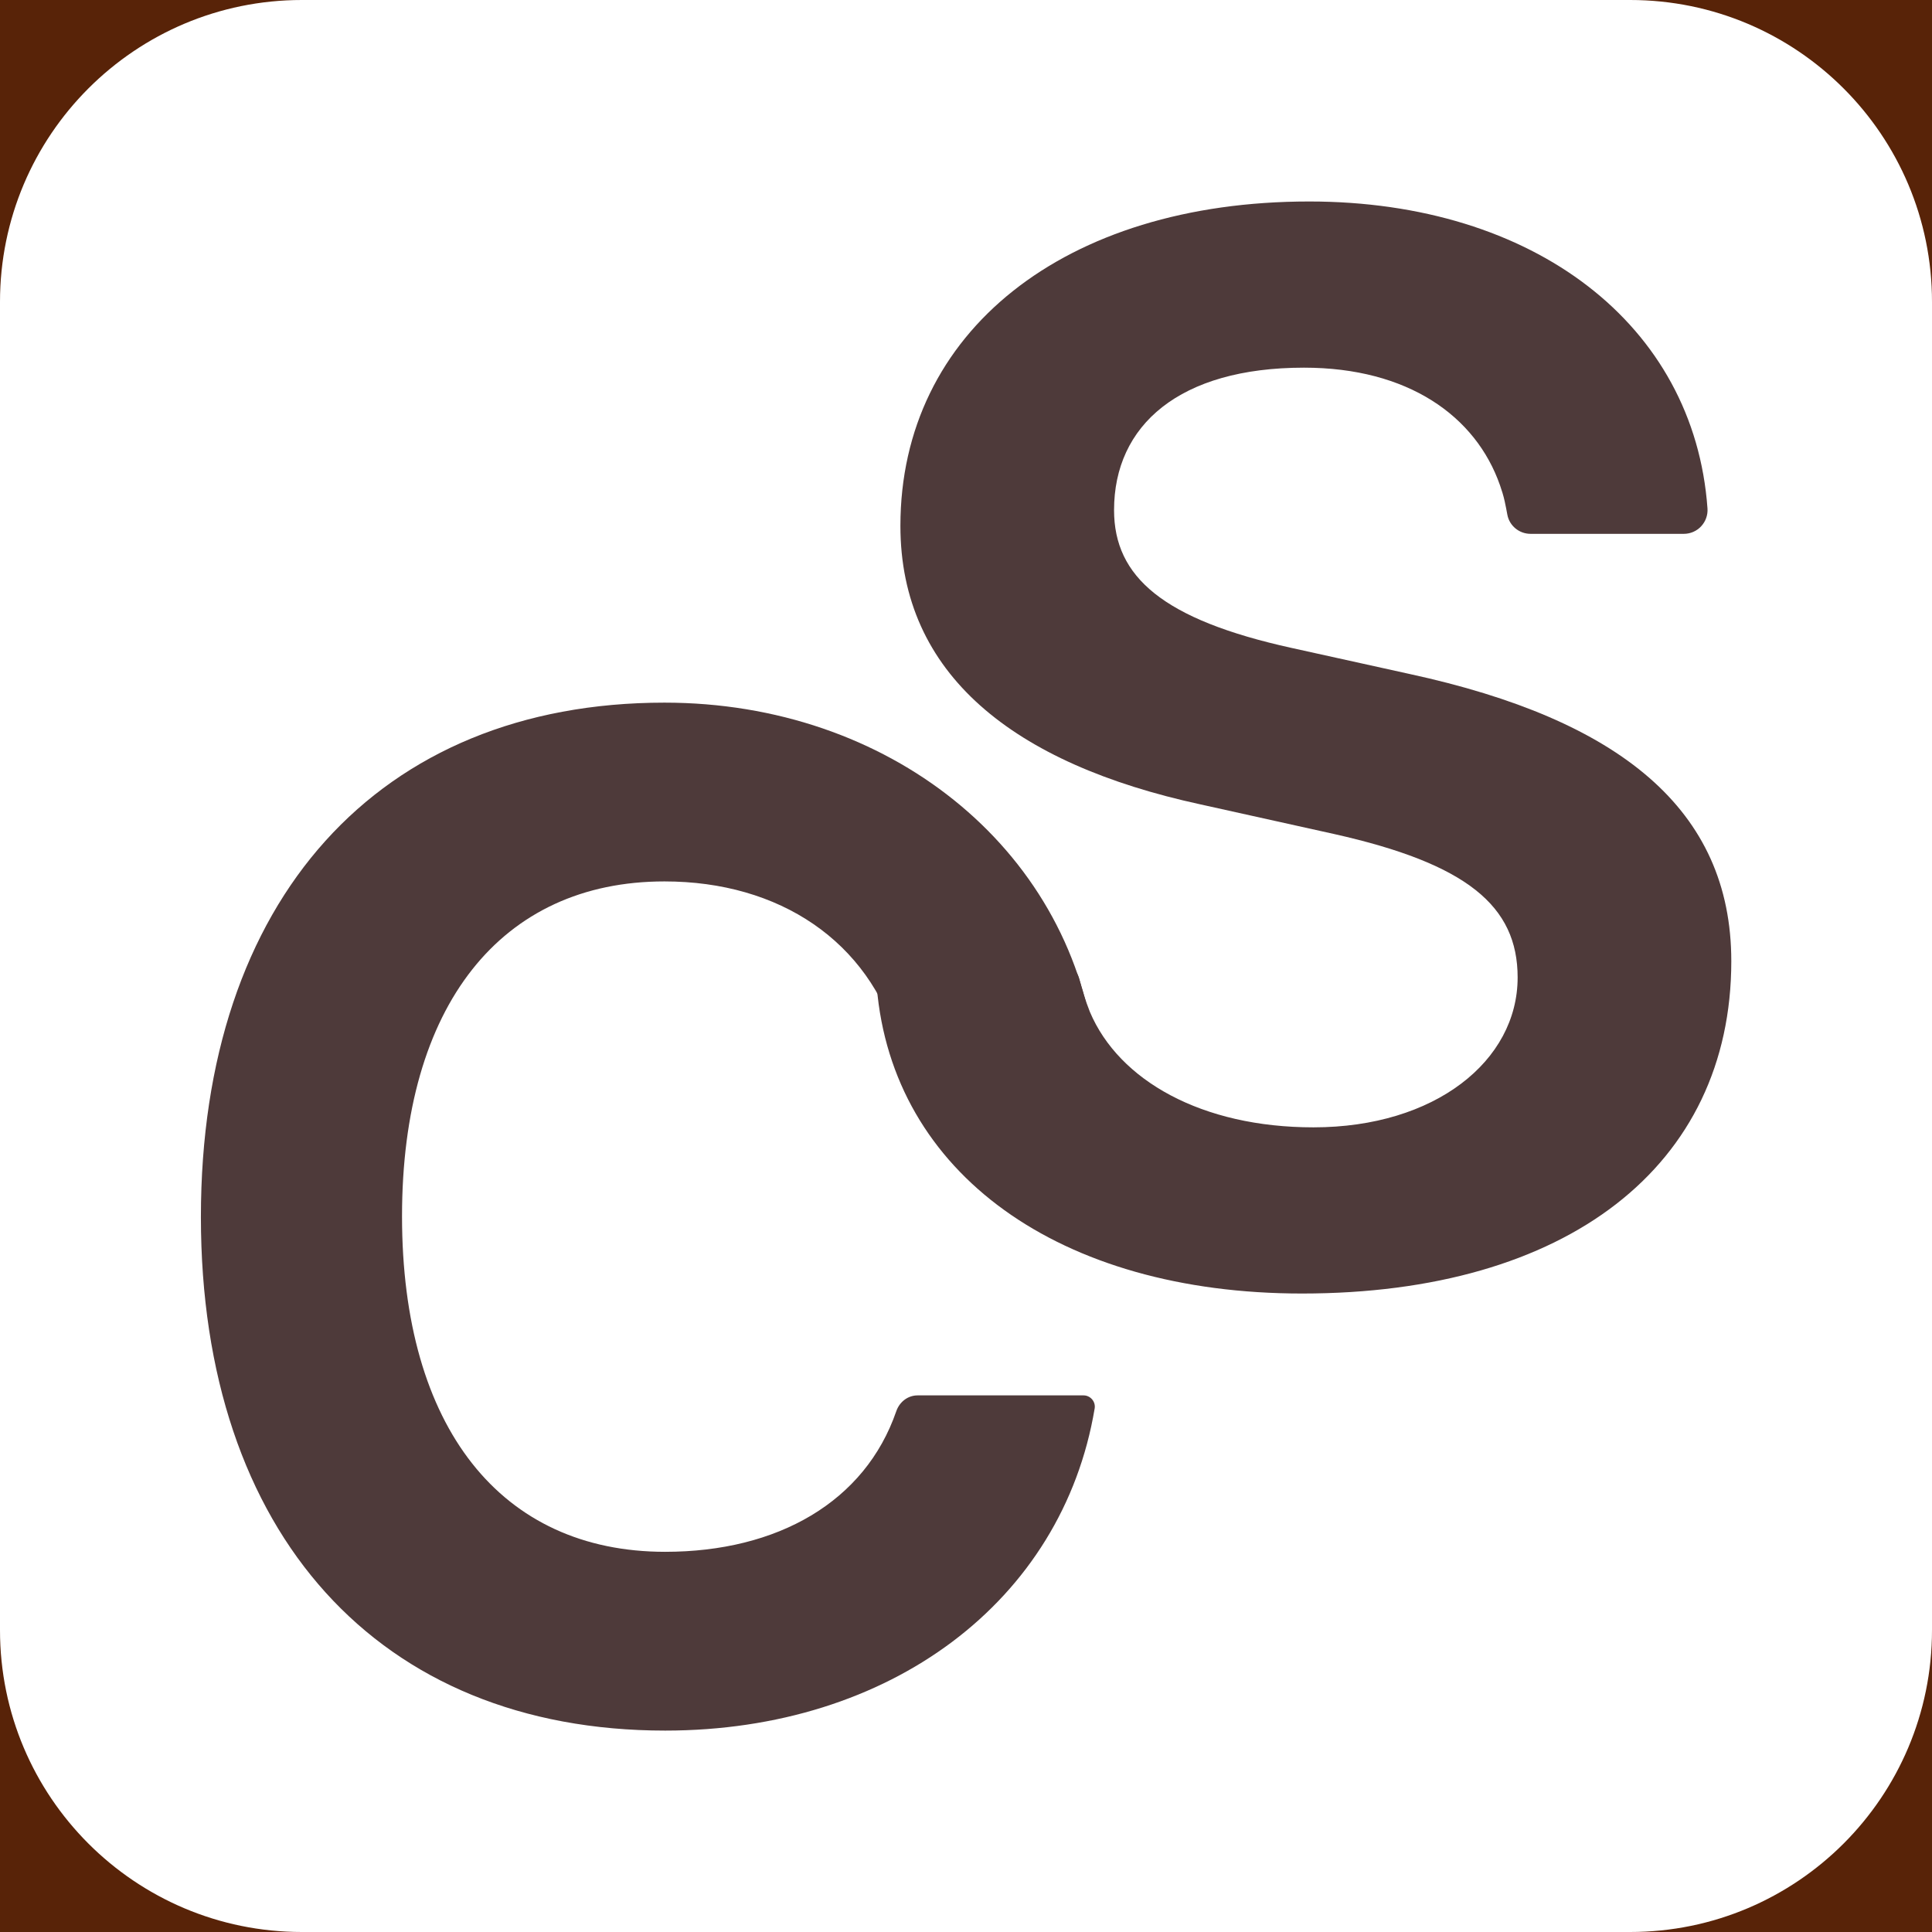 <svg xmlns="http://www.w3.org/2000/svg" xmlns:xlink="http://www.w3.org/1999/xlink" width="1080" zoomAndPan="magnify" viewBox="0 0 810 810" height="1080" preserveAspectRatio="xMidYMid meet" version="1.0"><defs><clipPath id="eafcebbc81"><path d="M 126.562 0 L 683.438 0 C 753.336 0 810 56.664 810 126.562 L 810 683.438 C 810 753.336 753.336 810 683.438 810 L 126.562 810 C 56.664 810 0 753.336 0 683.438 L 0 126.562 C 0 56.664 56.664 0 126.562 0 Z M 126.562 0 " clip-rule="nonzero"/></clipPath><clipPath id="ed75efd4e5"><path d="M 84.137 294.586 L 458.941 294.586 L 458.941 725.785 L 84.137 725.785 Z M 84.137 294.586 " clip-rule="nonzero"/></clipPath><clipPath id="99649ddc9d"><path d="M 367.547 84.438 L 725.844 84.438 L 725.844 542.457 L 367.547 542.457 Z M 367.547 84.438 " clip-rule="nonzero"/></clipPath></defs><rect x="-81" width="972" fill="#ffffff" y="-81" height="972" fill-opacity="1"/><rect x="-81" width="972" fill="#582308" y="-81" height="972" fill-opacity="1"/><g clip-path="url(#eafcebbc81)"><rect x="-81" width="972" fill="#ffffff" y="-81" height="972" fill-opacity="1"/></g><g clip-path="url(#ed75efd4e5)"><path fill="#4e3a3a" d="M 384.719 585.023 C 380.586 585.023 377.102 587.777 375.762 591.684 C 362.664 629.637 326.031 650.605 278.867 650.605 C 210.129 650.605 168.551 598.645 168.551 509.93 C 168.551 421.496 210.129 369.539 278.586 369.539 C 326.848 369.539 364.277 394.637 376.586 437.406 C 377.777 441.527 381.363 444.488 385.648 444.488 C 385.648 444.488 437.504 444.516 454.301 444.488 C 457.121 444.48 459.324 441.988 458.957 439.195 C 447.977 355.211 372.578 294.586 278.586 294.586 C 158.703 294.586 84.23 377.211 84.23 510.211 C 84.23 643.035 158.816 725.559 278.867 725.559 C 373.195 725.559 445.402 671.359 458.941 590.512 C 459.418 587.664 457.188 585.031 454.293 585.023 Z M 384.719 585.023 " fill-opacity="1" fill-rule="nonzero"/></g><g clip-path="url(#99649ddc9d)"><path fill="#4e3a3a" d="M 591.152 282.609 L 541.375 271.621 C 487.699 259.777 467.074 241.91 467.074 213.863 C 467.074 178.312 494.445 154.145 546.699 154.145 C 590.246 154.145 618.73 174.371 628.895 203.492 C 629.641 205.621 630.328 207.801 630.824 210.062 C 631.281 212.152 631.648 214.043 631.949 215.715 C 632.793 220.441 636.926 223.816 641.723 223.816 L 705.949 223.816 C 708.707 223.816 711.355 222.672 713.227 220.641 C 715.105 218.621 716.07 215.906 715.871 213.156 C 710.359 136.191 643.254 84.473 548.879 84.473 C 446.375 84.473 377.5 139.125 377.5 220.461 C 377.5 282.609 424.727 320.191 503.297 337.242 L 559.359 349.672 C 614.848 362.105 636.277 379.73 636.277 409.801 C 636.277 444.773 601.652 472.645 550.672 472.645 C 503.852 472.645 469.117 453.008 456.945 424.242 C 454.914 419.117 453.5 414.328 452.562 410.605 C 451.43 406.137 447.477 402.973 442.879 402.973 L 377.5 402.973 C 374.723 402.973 372.055 404.137 370.172 406.188 C 368.293 408.238 367.355 410.977 367.586 413.75 C 374.133 491.852 444.113 542.316 545.875 542.316 C 656.891 542.316 725.855 488.926 725.855 402.973 C 725.855 339.371 679.016 301.691 591.152 282.609 Z M 591.152 282.609 " fill-opacity="1" fill-rule="nonzero"/></g></svg>